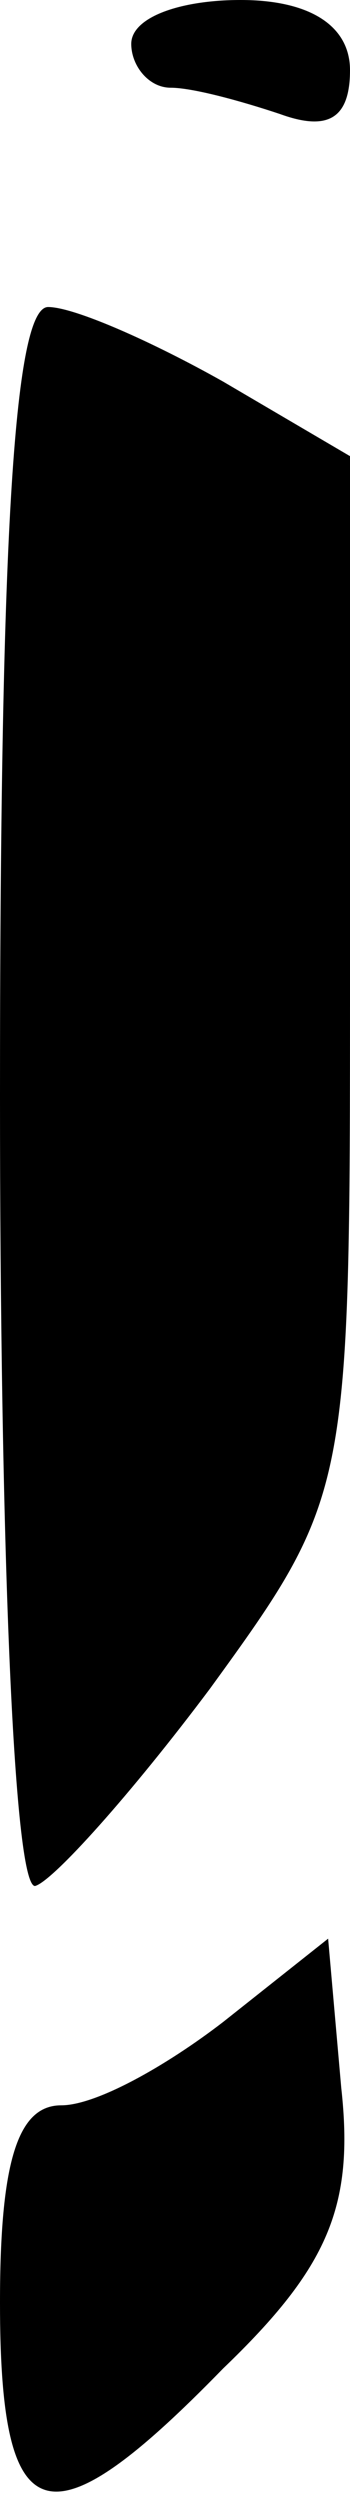 <?xml version="1.0" standalone="no"?>
<!DOCTYPE svg PUBLIC "-//W3C//DTD SVG 20010904//EN"
 "http://www.w3.org/TR/2001/REC-SVG-20010904/DTD/svg10.dtd">
<svg version="1.0" xmlns="http://www.w3.org/2000/svg"
 width="8pt" height="57pt" viewBox="0 0 8 57"
 preserveAspectRatio="xMidYMid meet">
<g transform="translate(0,57) scale(0.1,-0.1)"
fill="#000000" stroke="none">
<path d="M30 560 c0 -5 4 -10 9 -10 5 0 16 -3 25 -6 11 -4 16 -1 16 10 0 10
-9 16 -25 16 -14 0 -25 -4 -25 -10z"/>
<path d="M0 320 c0 -99 3 -180 8 -180 4 1 22 21 40 45 32 44 32 45 32 162 l0
119 -29 17 c-16 9 -34 17 -40 17 -8 0 -11 -56 -11 -180z"/>
<path d="M51 109 c-13 -10 -29 -19 -37 -19 -10 0 -14 -13 -14 -45 0 -53 11
-56 51 -15 24 23 30 37 27 64 l-3 34 -24 -19z"/>
</g>
</svg>
